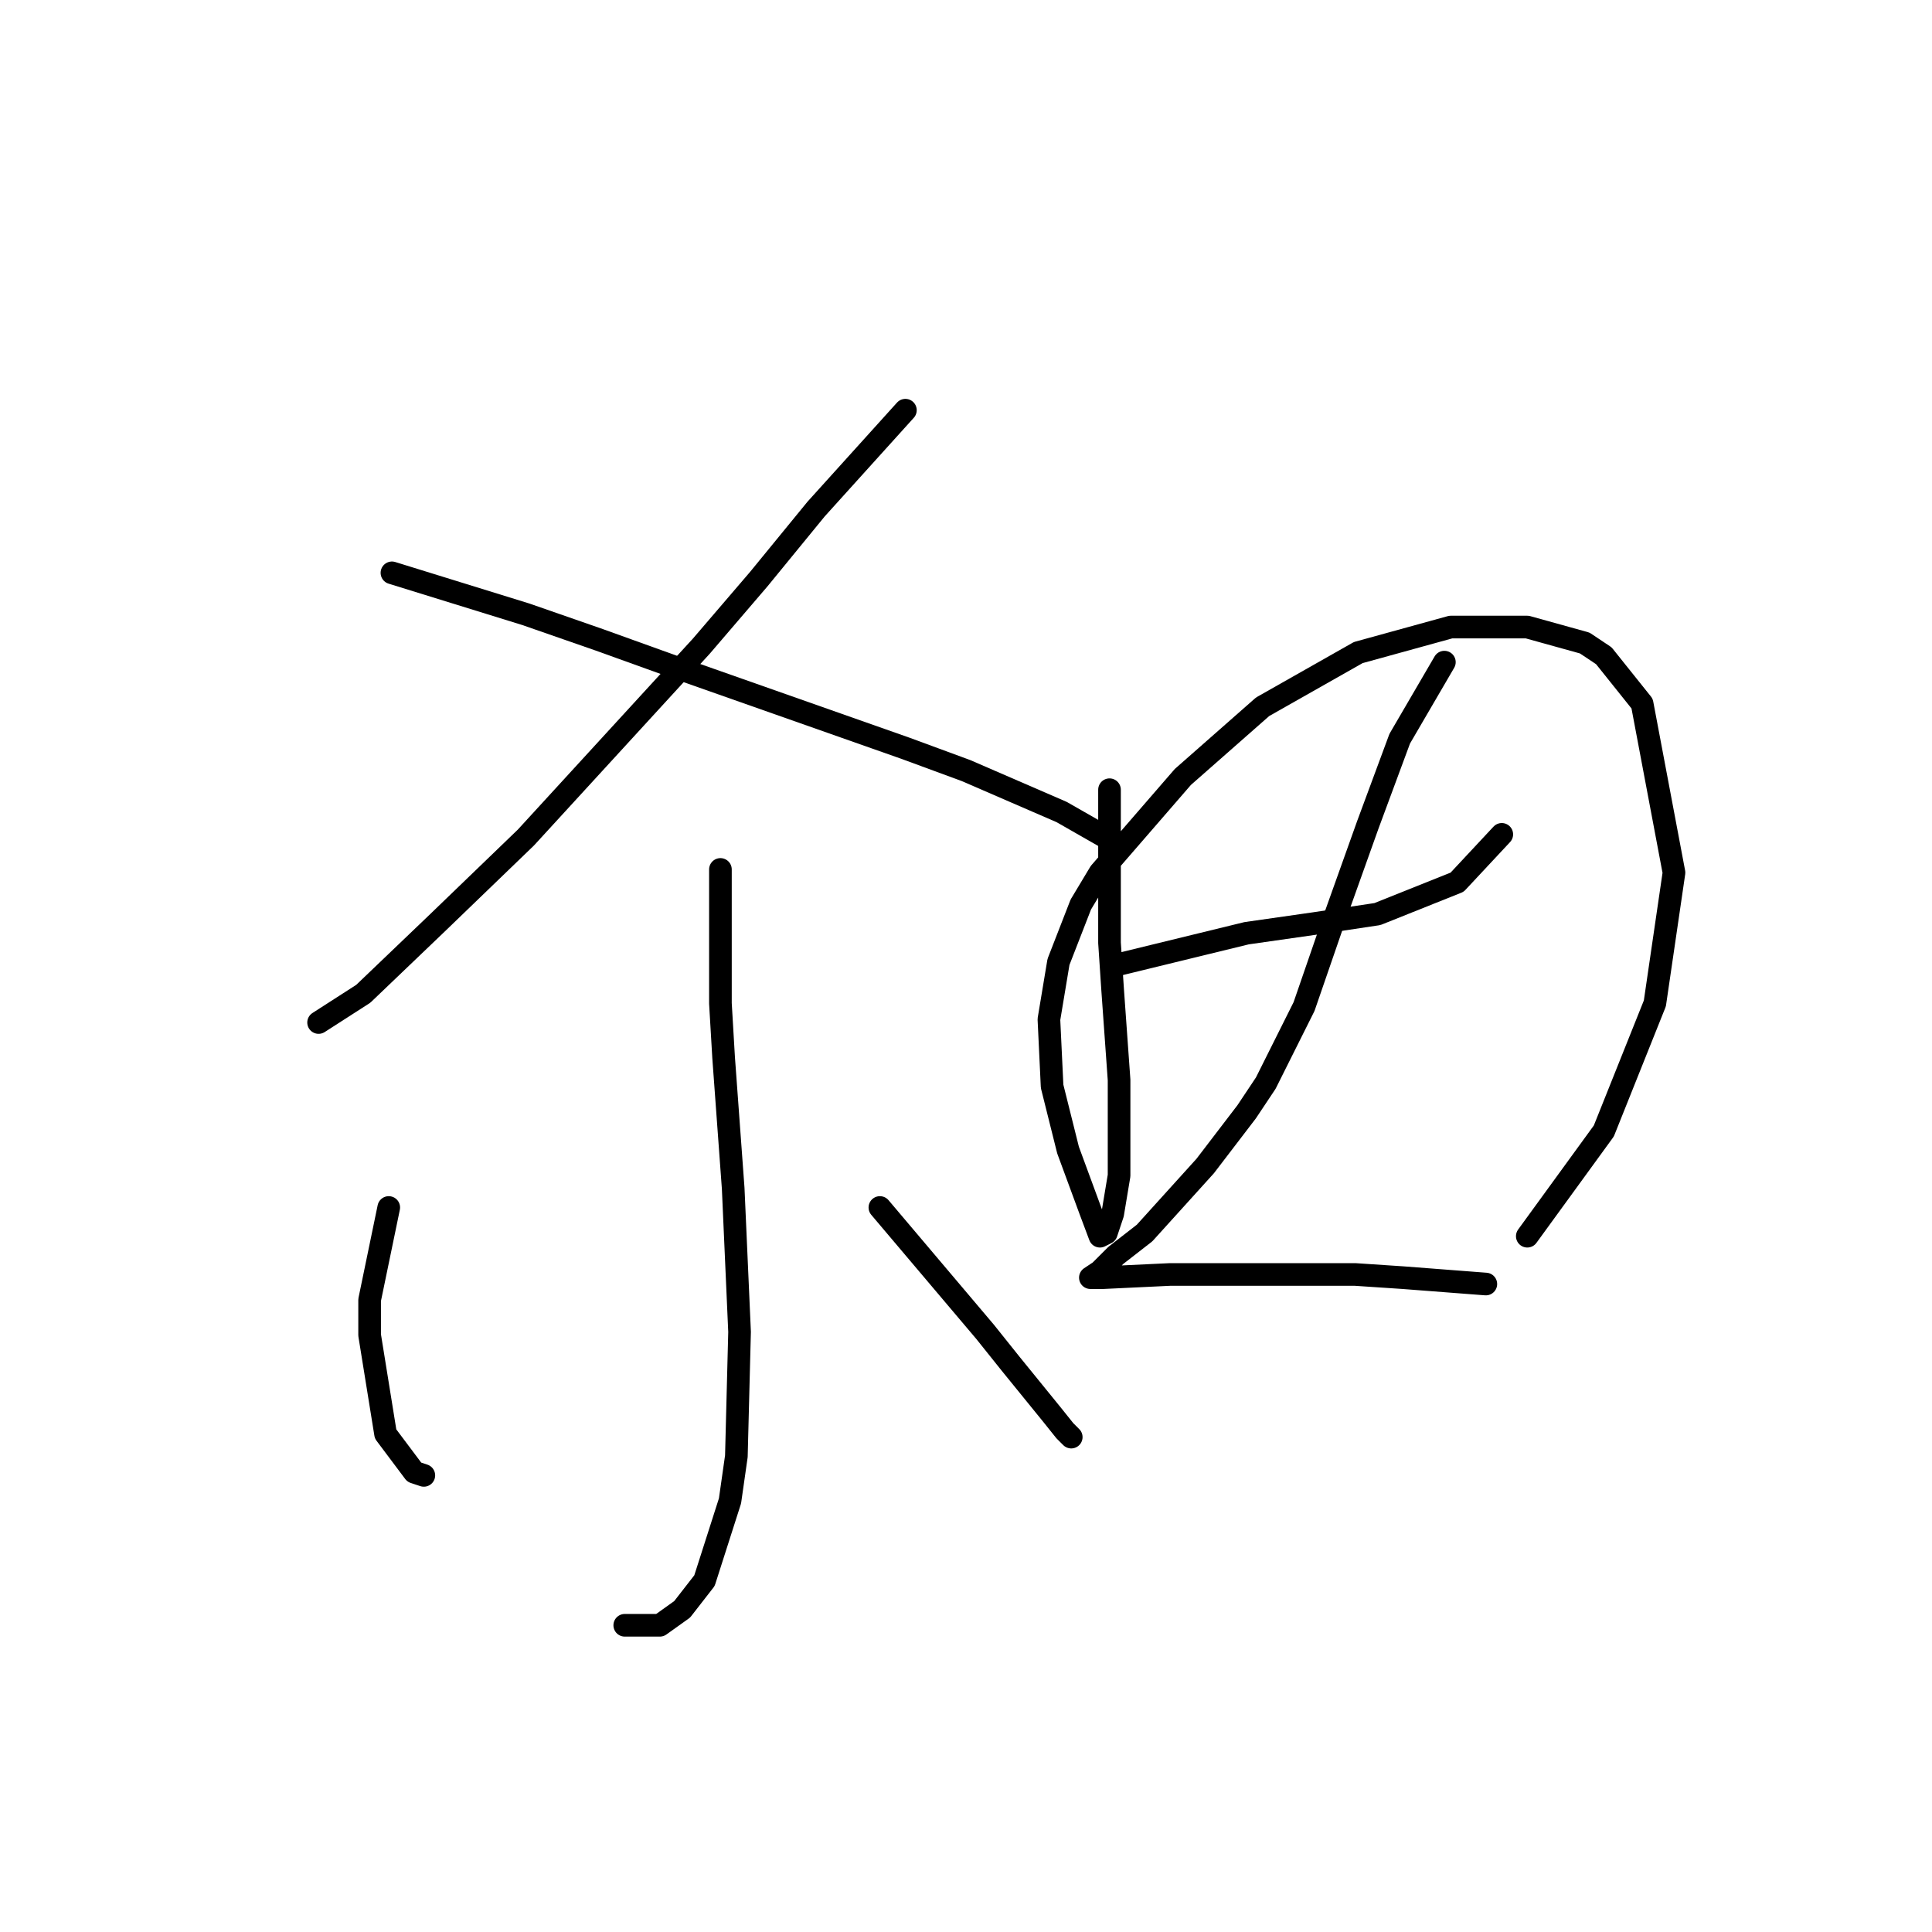 <?xml version="1.0" standalone="no"?>
    <svg width="256" height="256" xmlns="http://www.w3.org/2000/svg" version="1.1">
    <polyline stroke="black" stroke-width="3" stroke-linecap="round" fill="transparent" stroke-linejoin="round" points="119.97 54.353 108.138 67.453 100.531 76.75 92.925 85.624 69.683 110.979 57.85 122.389 48.131 131.686 42.215 135.489 42.215 135.489 " />
        <polyline stroke="black" stroke-width="3" stroke-linecap="round" fill="transparent" stroke-linejoin="round" points="51.934 75.905 69.683 81.398 79.402 84.779 89.967 88.582 119.97 99.147 127.999 102.105 140.677 107.599 146.593 110.979 146.593 110.979 " />
        <polyline stroke="black" stroke-width="3" stroke-linecap="round" fill="transparent" stroke-linejoin="round" points="95.46 115.205 95.46 126.192 95.46 132.954 95.883 140.138 97.151 157.464 97.996 176.48 97.573 192.961 96.728 198.877 93.347 209.442 90.389 213.245 87.431 215.358 82.783 215.358 82.783 215.358 " />
        <polyline stroke="black" stroke-width="3" stroke-linecap="round" fill="transparent" stroke-linejoin="round" points="51.511 159.999 48.976 172.254 48.976 176.903 51.089 190.003 54.892 195.074 56.16 195.496 56.16 195.496 " />
        <polyline stroke="black" stroke-width="3" stroke-linecap="round" fill="transparent" stroke-linejoin="round" points="116.59 159.999 130.535 176.48 133.915 180.706 139.409 187.467 141.099 189.58 141.945 190.425 141.945 190.425 " />
        <polyline stroke="black" stroke-width="3" stroke-linecap="round" fill="transparent" stroke-linejoin="round" points="147.016 104.641 147.016 118.586 147.016 124.925 147.438 131.264 148.283 143.096 148.283 151.97 148.283 155.773 147.438 160.844 146.593 163.38 145.748 163.803 144.48 160.422 141.522 152.393 139.409 143.941 138.987 135.067 140.254 127.46 143.212 119.854 145.748 115.628 156.735 102.95 167.3 93.653 179.977 86.469 192.232 83.089 202.374 83.089 209.981 85.202 212.516 86.892 217.587 93.231 221.813 115.628 219.278 132.954 212.516 149.857 202.374 163.803 202.374 163.803 " />
        <polyline stroke="black" stroke-width="3" stroke-linecap="round" fill="transparent" stroke-linejoin="round" points="147.861 127.883 165.187 123.657 174.061 122.389 182.513 121.121 193.077 116.896 198.994 110.557 198.994 110.557 " />
        <polyline stroke="black" stroke-width="3" stroke-linecap="round" fill="transparent" stroke-linejoin="round" points="191.387 87.737 185.471 97.879 181.245 109.289 177.019 121.121 172.793 133.376 167.722 143.518 165.187 147.322 159.693 154.506 151.664 163.38 147.861 166.338 145.748 168.451 144.48 169.296 146.171 169.296 155.045 168.874 160.961 168.874 179.555 168.874 185.893 169.296 196.881 170.141 196.881 170.141 " />
        </svg>